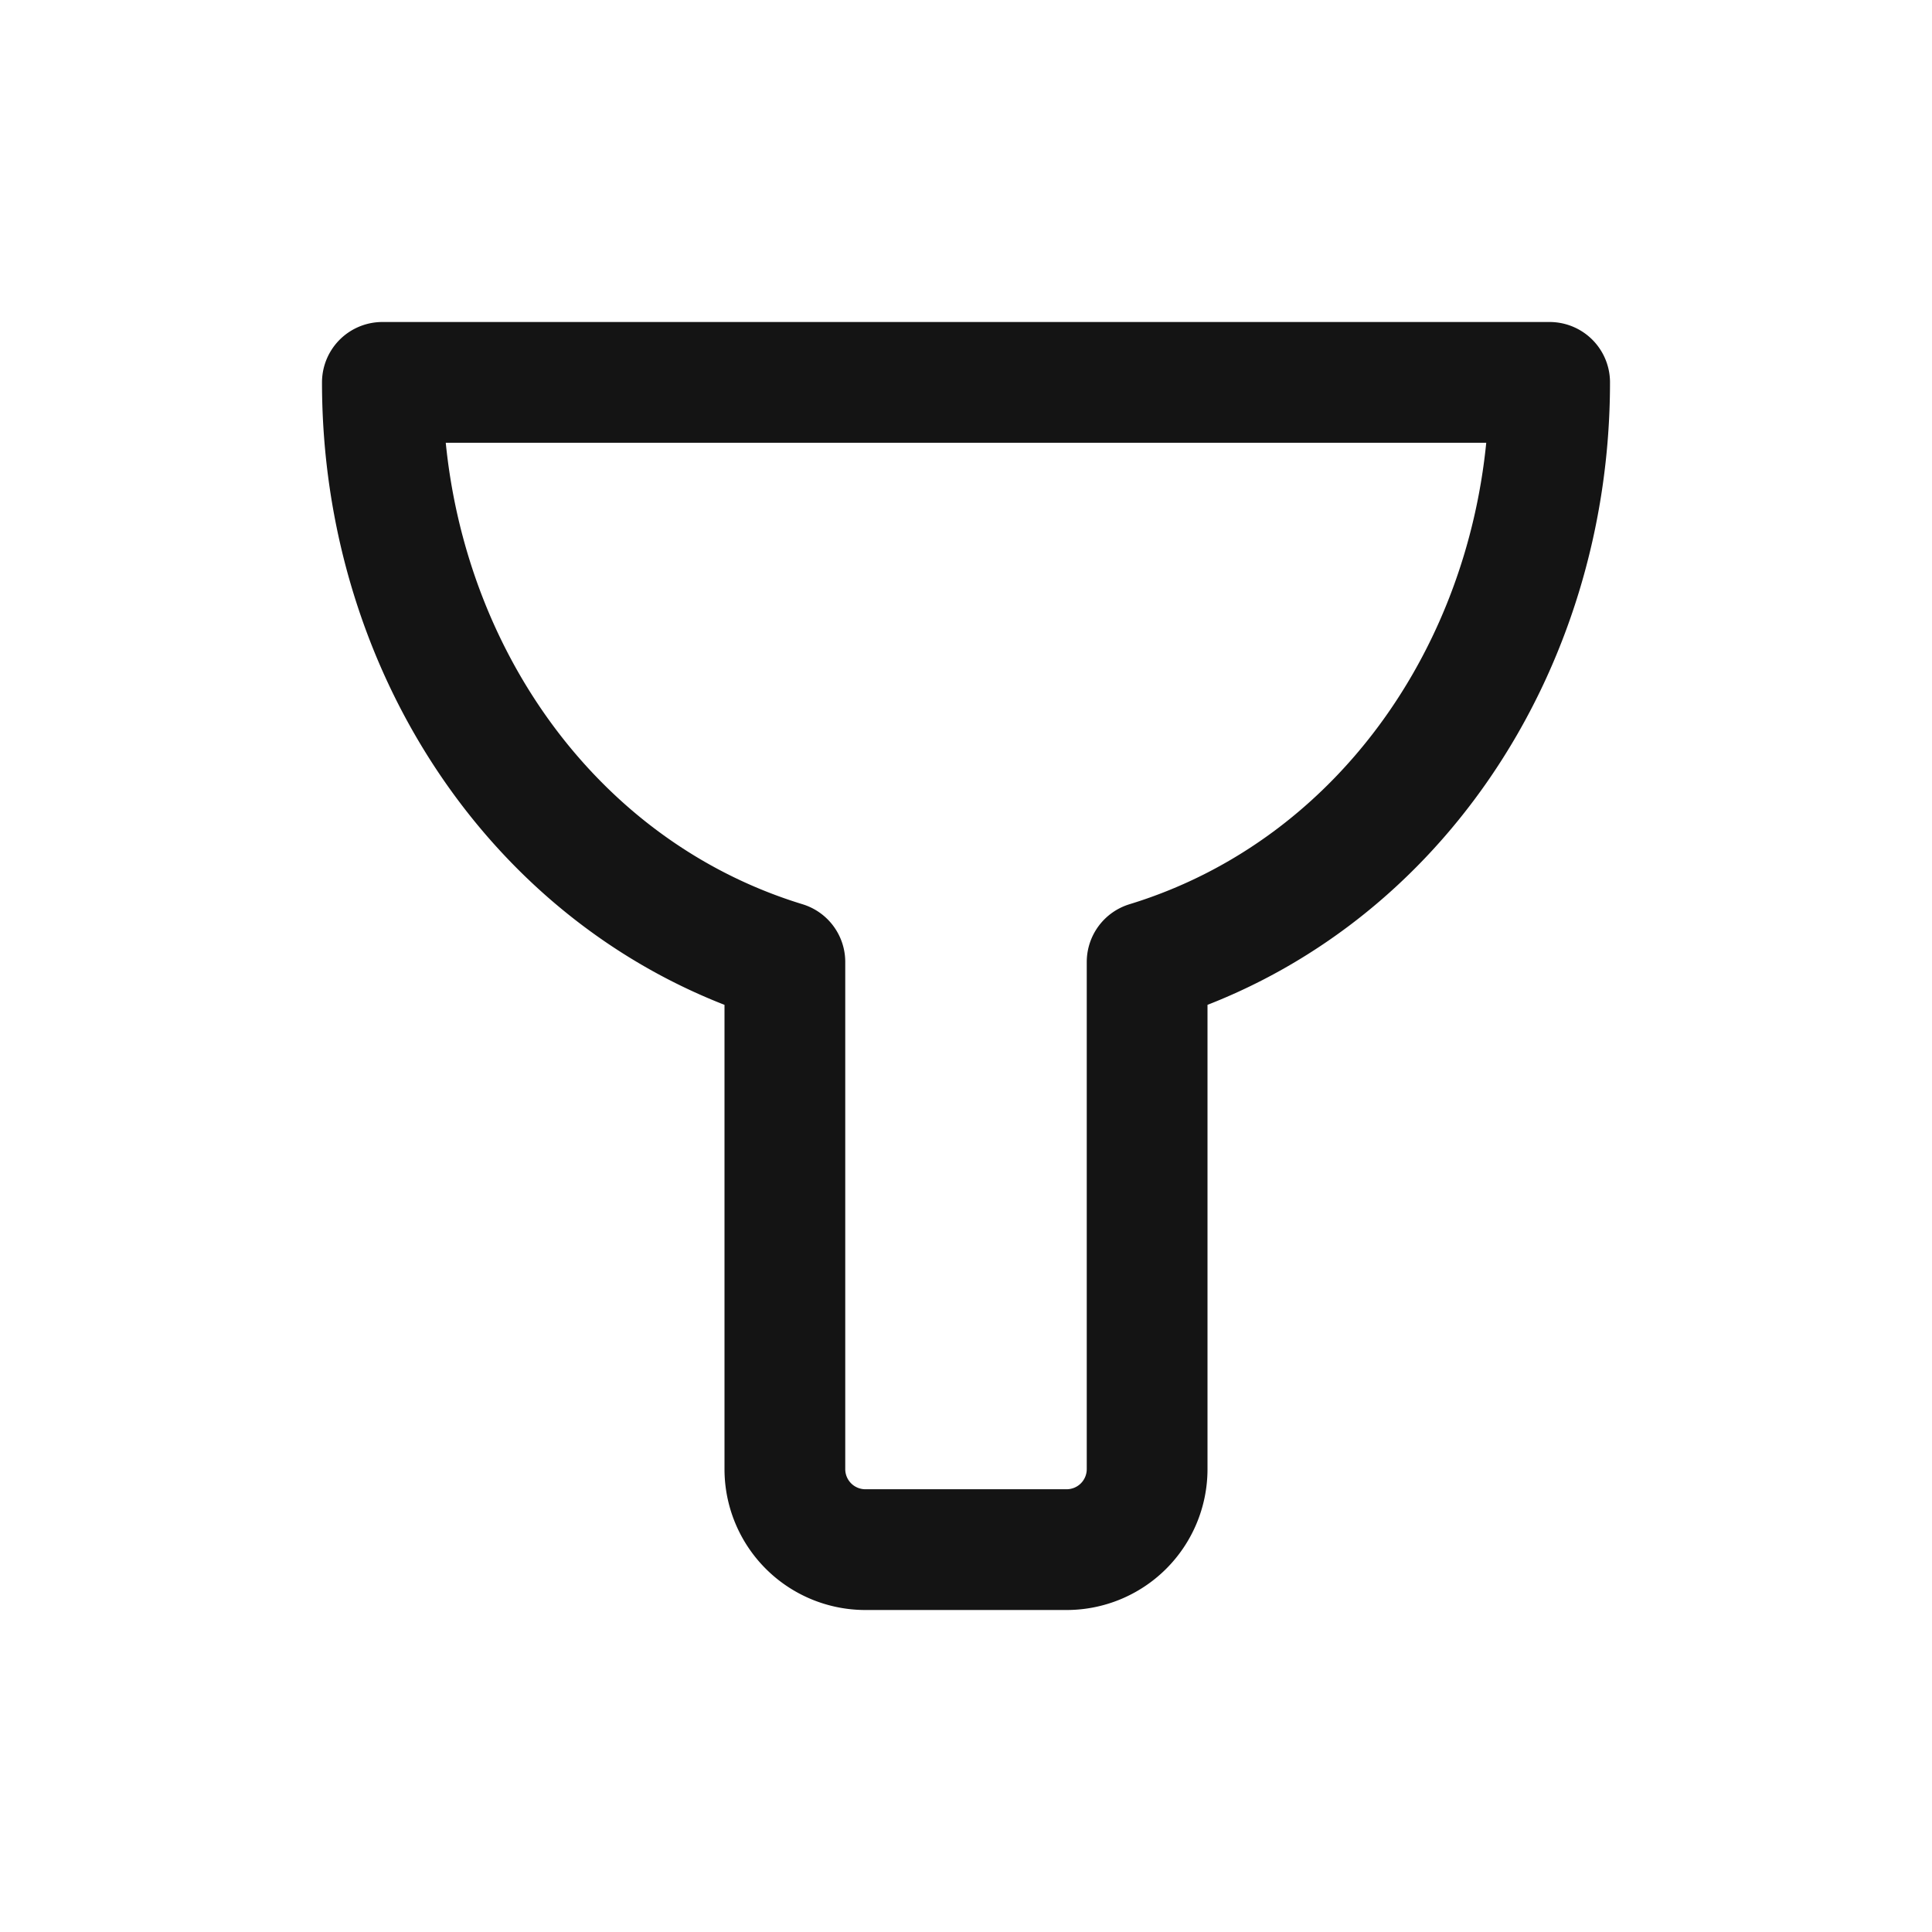 <svg xmlns="http://www.w3.org/2000/svg" fill="none" viewBox="0 0 24 24" class="acv-icon"><path stroke="#141414" stroke-linecap="round" stroke-linejoin="round" stroke-width="1.5" d="M4.75 4.75h14.5c0 3.31-1.969 6.273-5 7.2v6.3a1 1 0 0 1-1 1h-2.5a1 1 0 0 1-1-1v-6.3c-3.031-.927-5-3.89-5-7.2Z"/></svg>